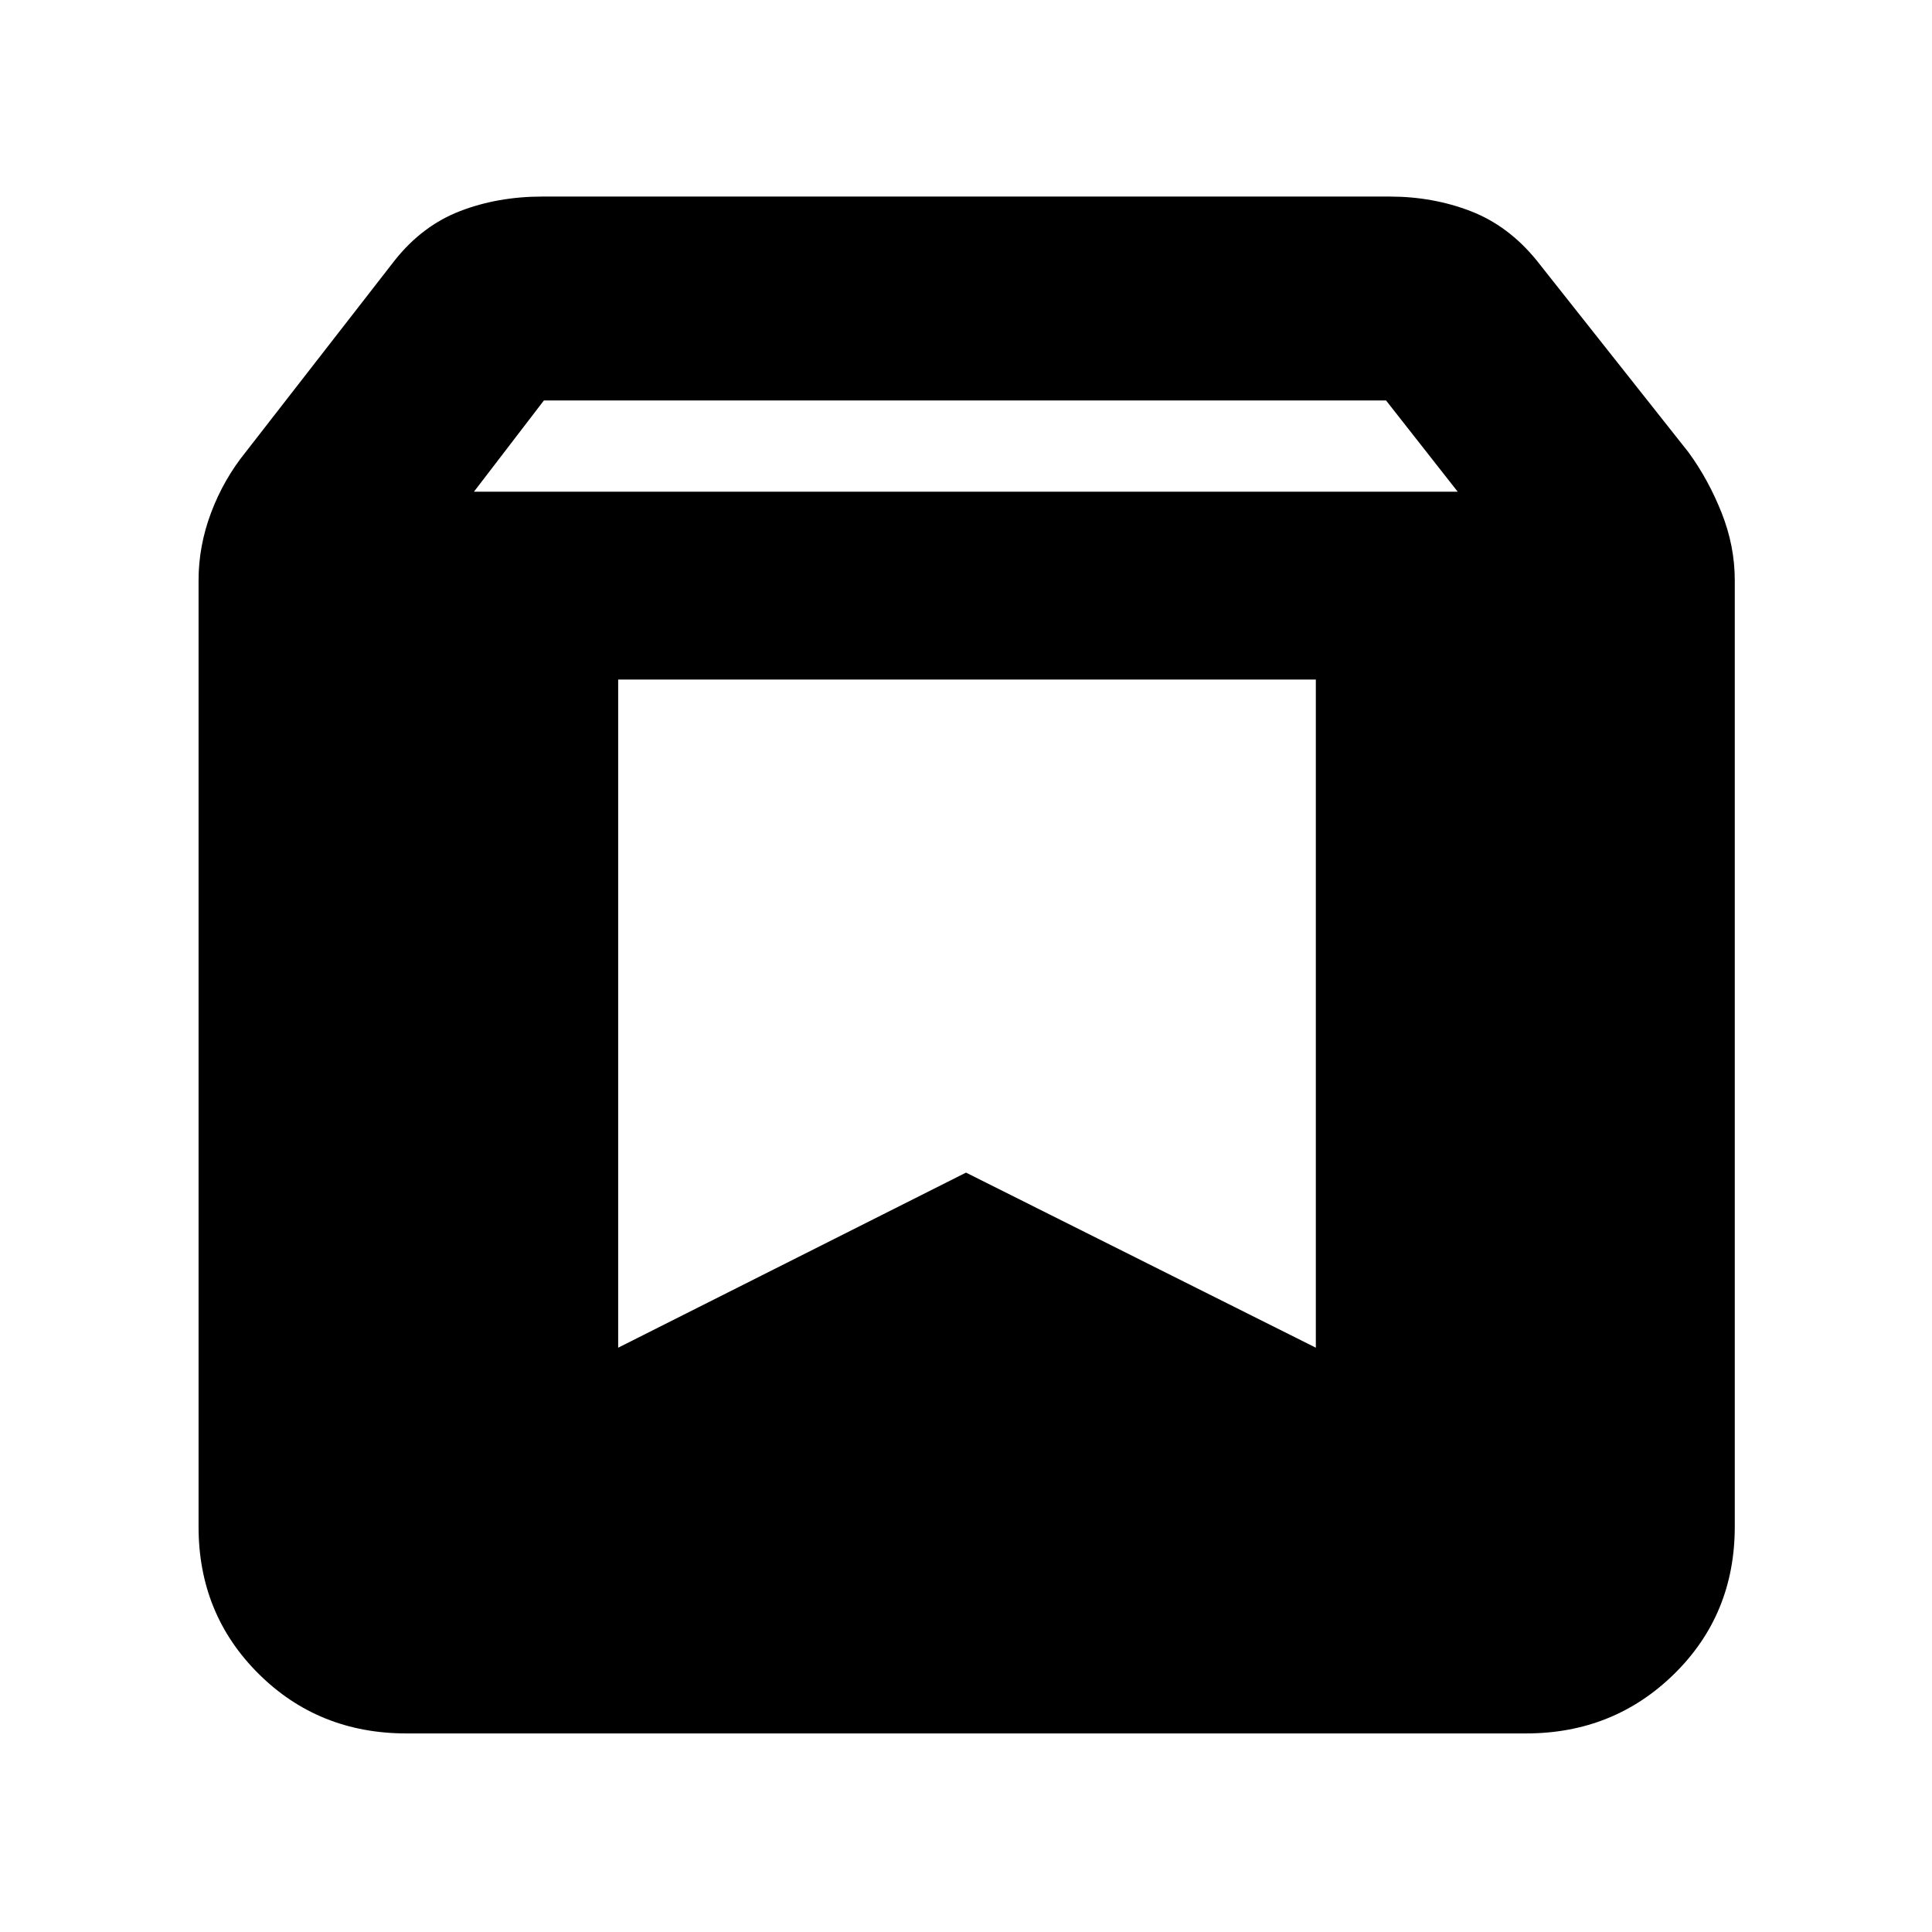 <svg xmlns="http://www.w3.org/2000/svg" height="40" viewBox="0 -960 960 960" width="40"><path d="M201.999-98.667q-43.699 0-73.516-29.645-29.816-29.646-29.816-73.021v-470.334q0-17.121 6.25-33.662 6.25-16.54 17.103-29.963l74.146-95.375q13.667-17.189 32.412-24.428 18.745-7.238 40.928-7.238h420.988q21.495 0 40.248 7.238 18.753 7.239 32.758 24.428l75.48 95.375q9.853 13.468 16.437 29.994Q862-688.772 862-671.667v470.246q0 43.621-30.101 73.188-30.102 29.566-73.648 29.566H201.999Zm33.5-617h488.835l-35.606-45.334h-418.48l-34.749 45.334Zm418.334 93.333H307.167v332l172.833-87 173.833 87v-332Z"/></svg>